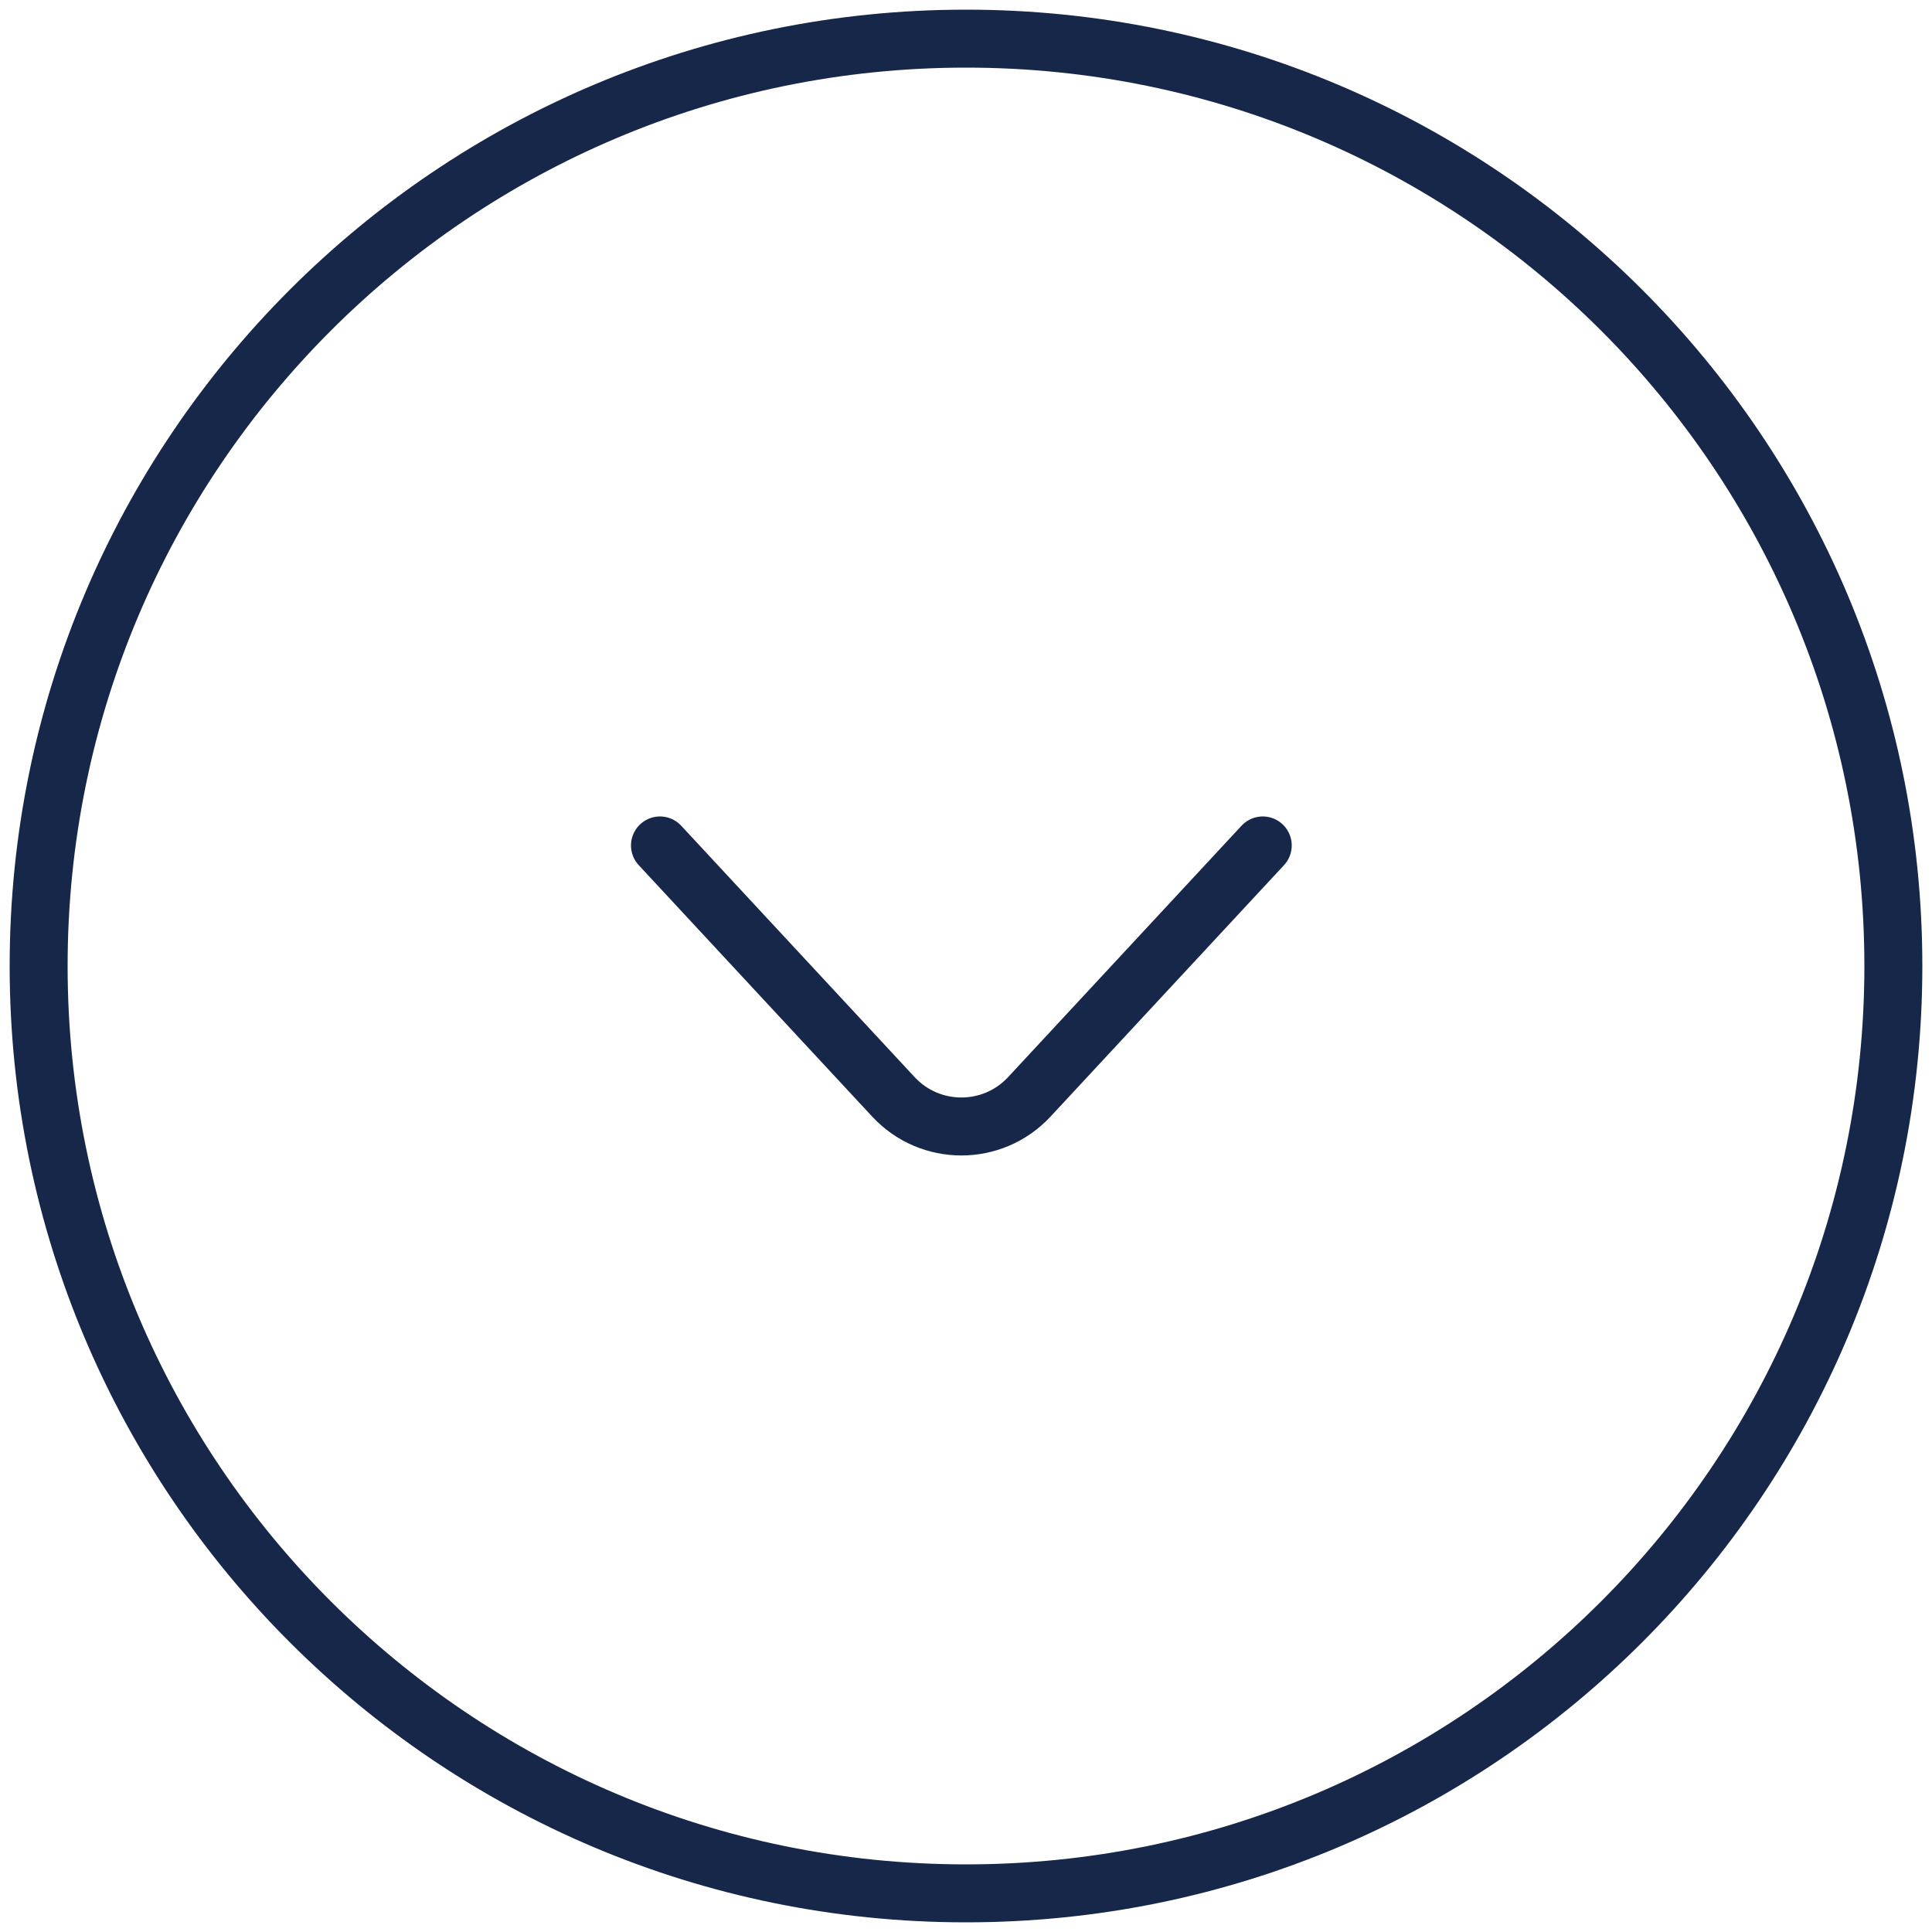 <svg width="50" height="50" viewBox="0 0 50 50" fill="none" xmlns="http://www.w3.org/2000/svg">
<path d="M32.68 21.88L26.639 28.386C25.689 29.409 24.071 29.409 23.121 28.386L17.08 21.88M49 25C49 38.255 38.255 49 25 49C11.745 49 1 38.255 1 25C1 11.745 11.745 1 25 1C38.255 1 49 11.745 49 25Z" stroke="#16274A" stroke-width="1.5" stroke-linecap="round"/>
</svg>
